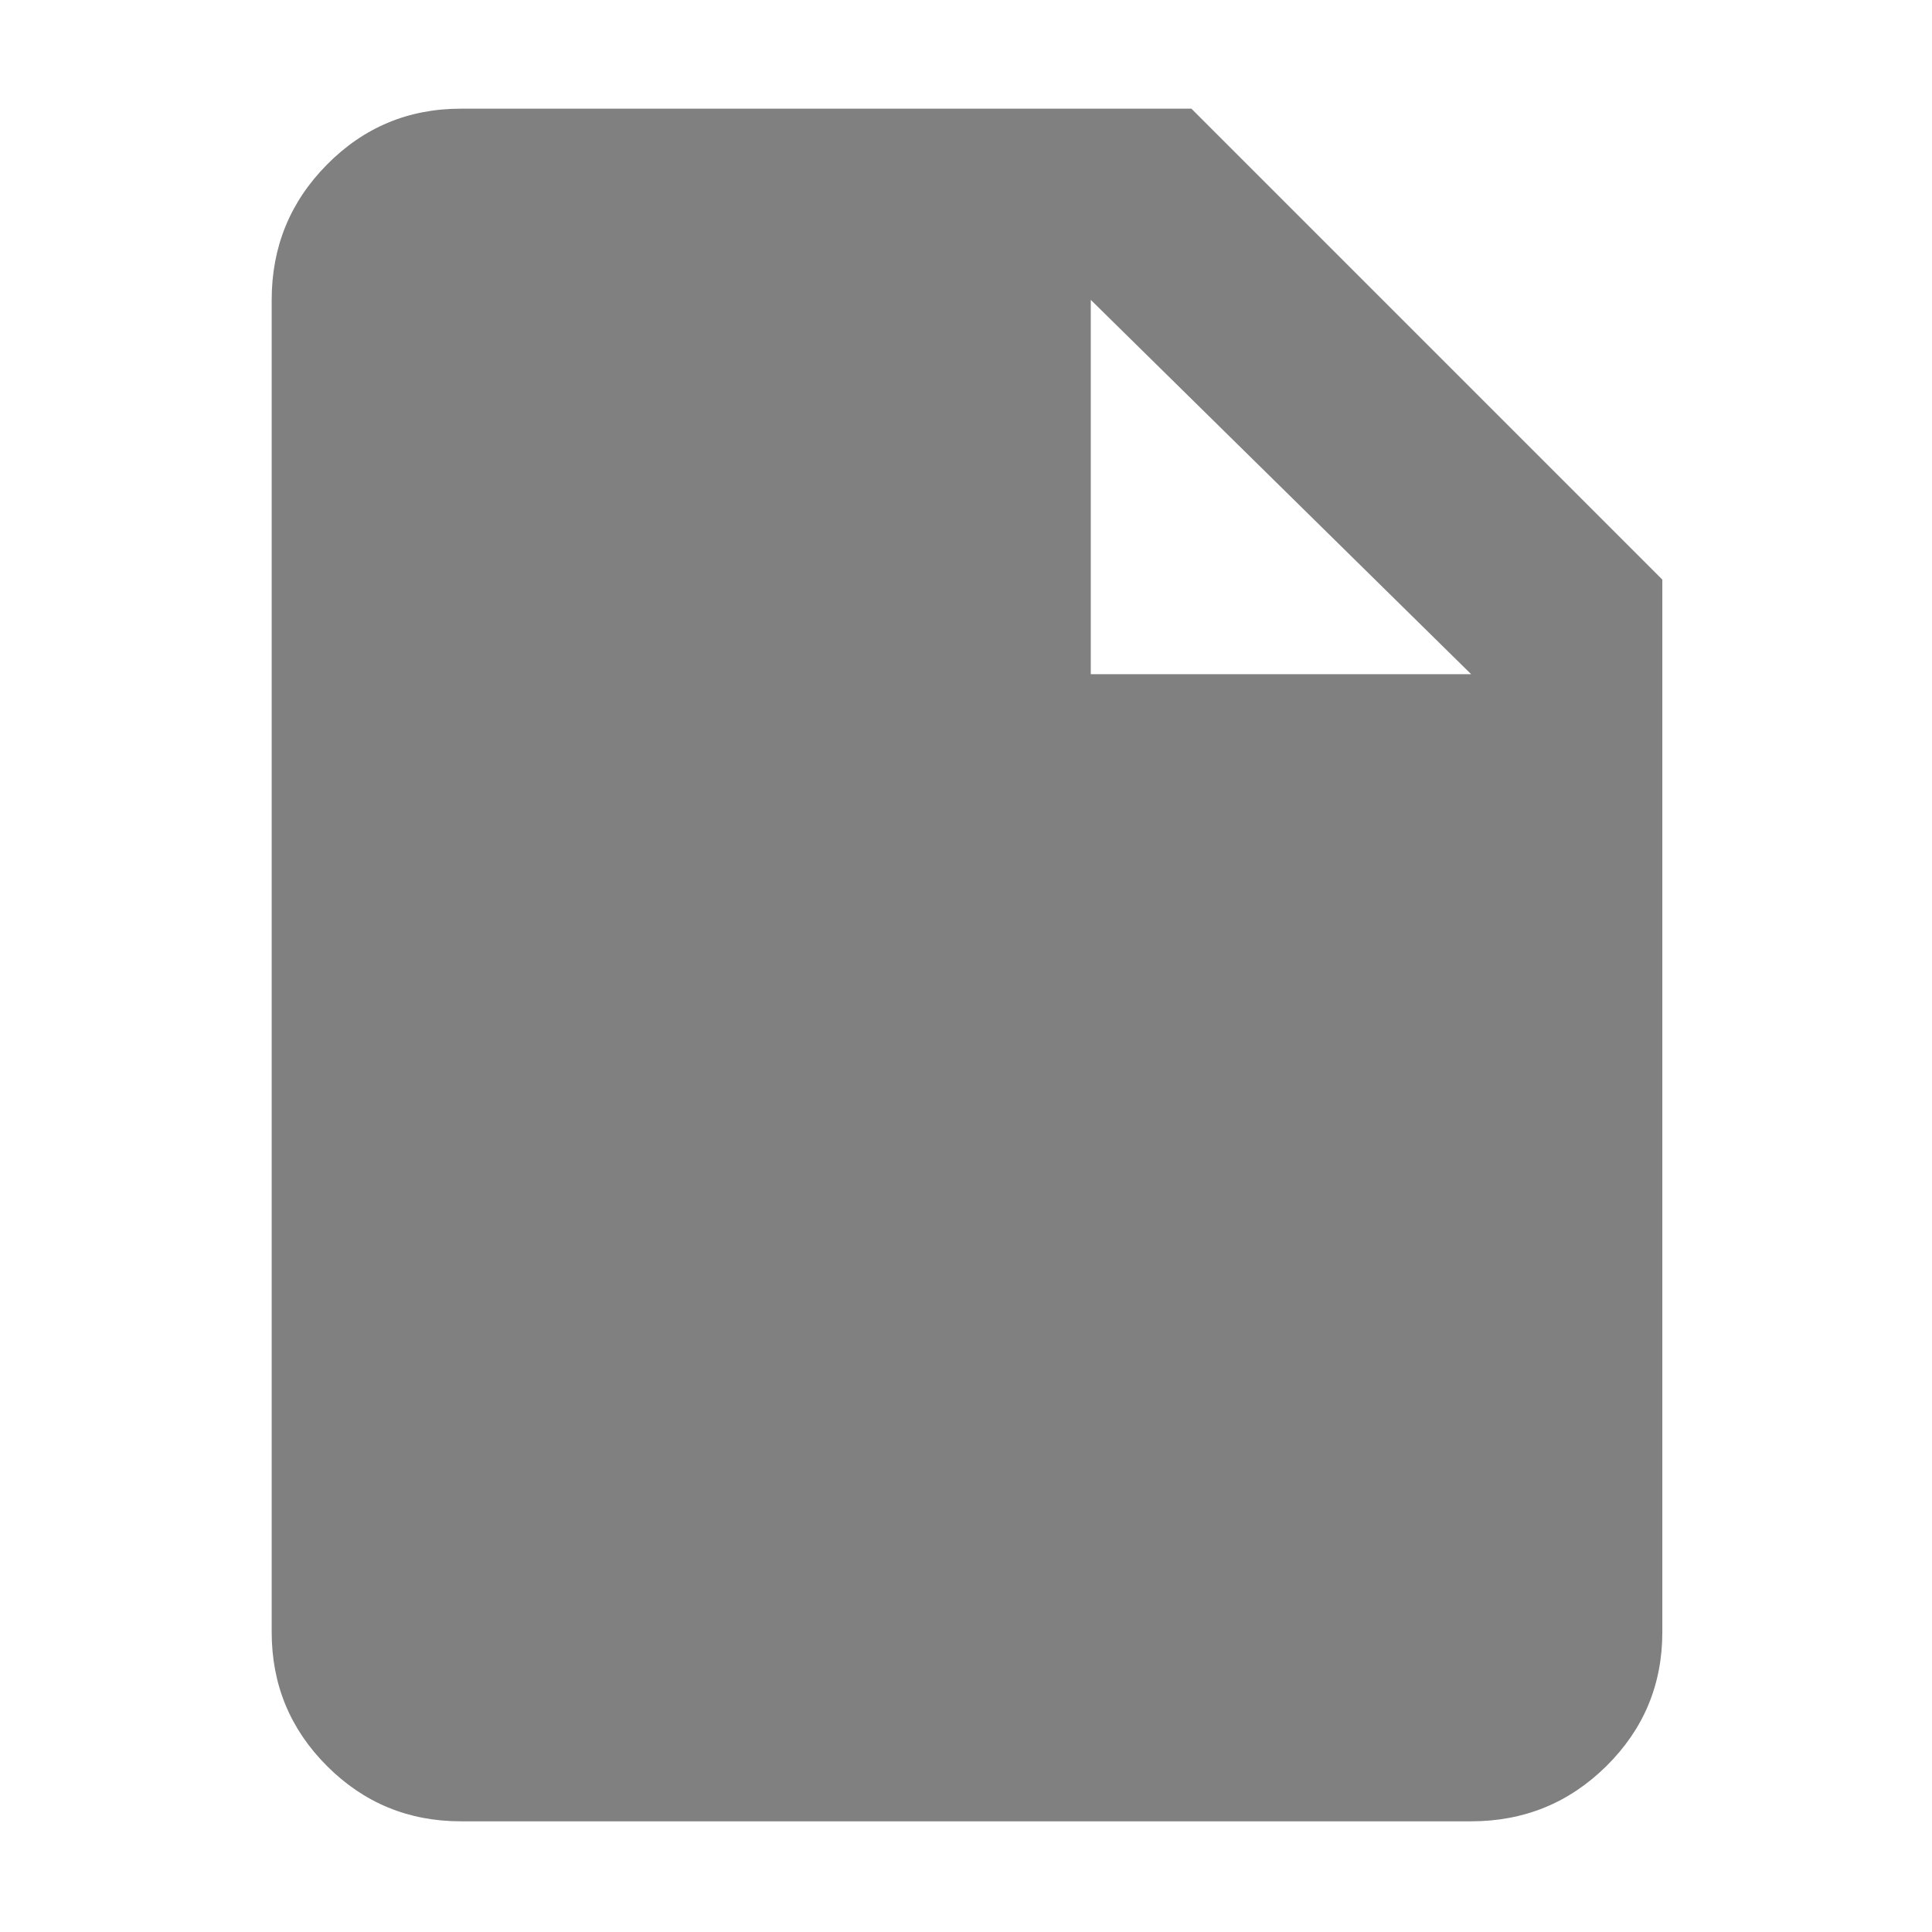 <svg xmlns="http://www.w3.org/2000/svg" height="48px" viewBox="0 -960 960 960" width="48px" fill="#808080"><path d="M229-55q-39.05 0-66.52-27.47Q135-109.95 135-149v-662q0-39.46 27.48-67.23Q189.95-906 229-906h363l234 234v523q0 39.05-27.77 66.53Q770.46-55 731-55H229Zm313-570h189L542-811v186Z"/></svg>